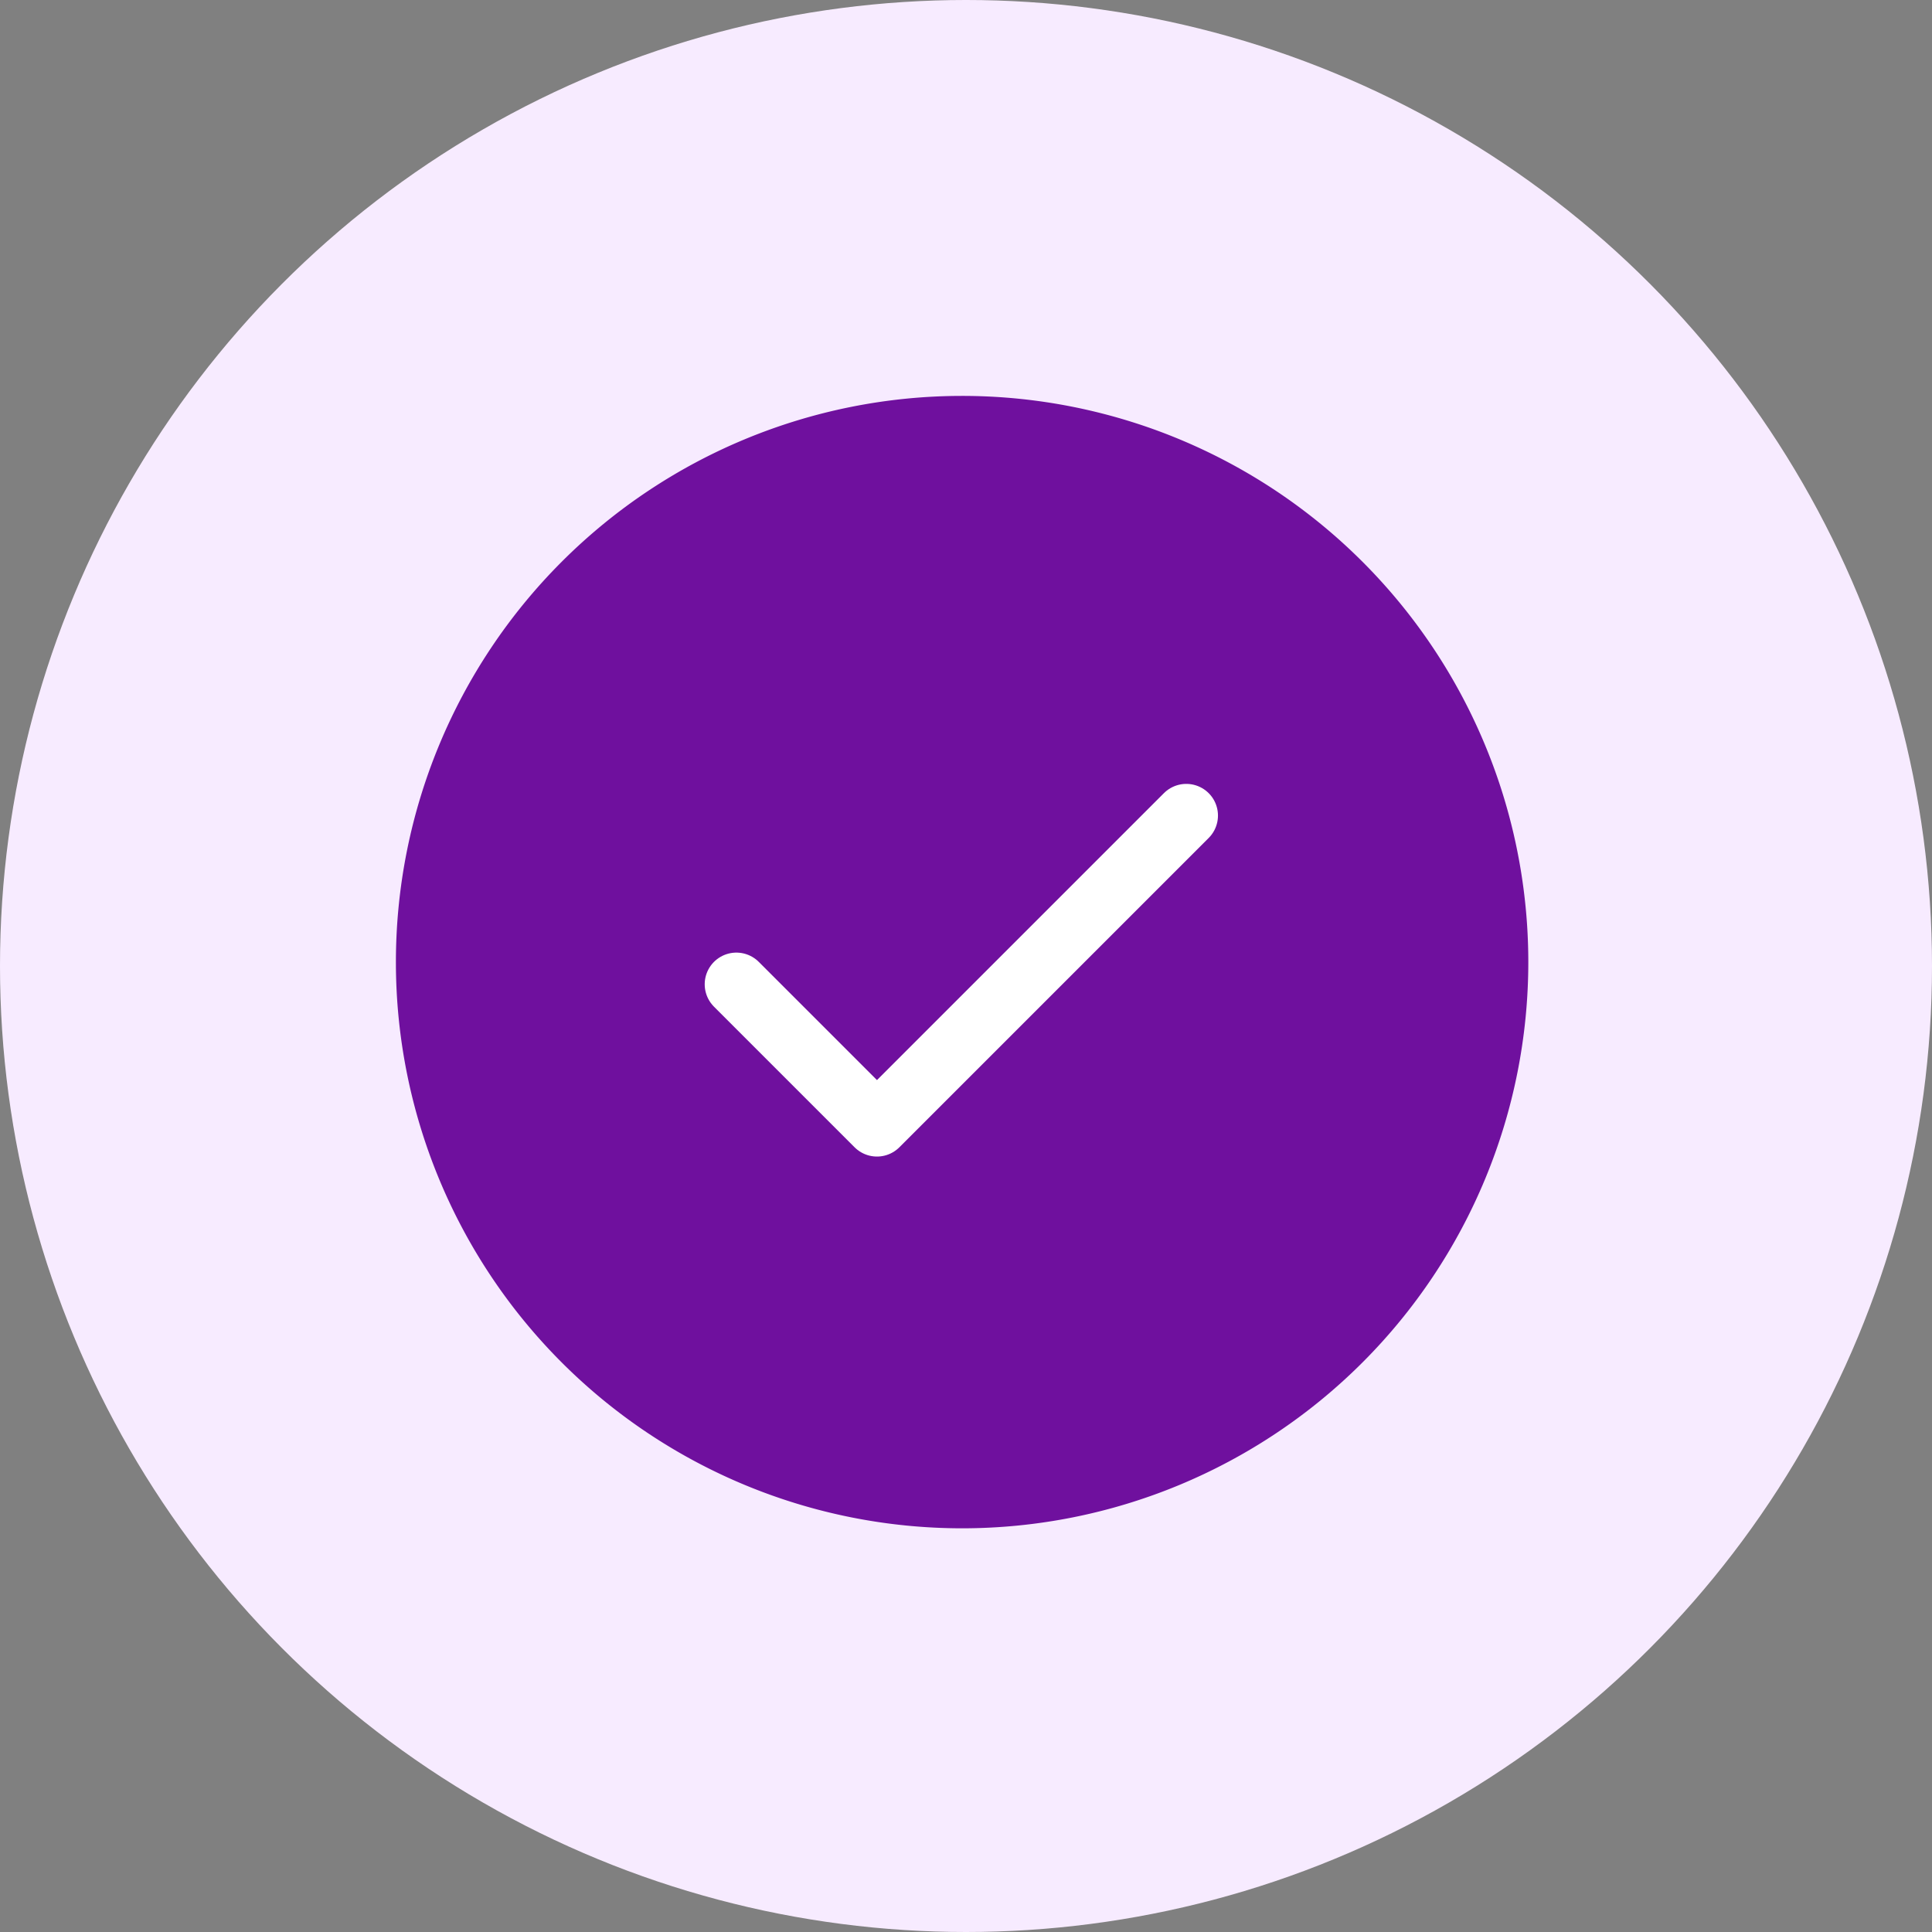 <svg xmlns="http://www.w3.org/2000/svg" width="122" height="122" viewBox="0 0 122 122">
  <rect x="0" y="0" width="122" height="122" fill="#808080" stroke="none"/>
  <g id="Group_56938" data-name="Group 56938" transform="translate(-956 -363)">
    <g id="Group_56865" data-name="Group 56865" transform="translate(51.023 -7.977)">
      <circle id="Ellipse_542" data-name="Ellipse 542" cx="61" cy="61" r="61" transform="translate(904.977 370.977)" fill="#f7ebff"/>
      <path id="Path_9763" data-name="Path 9763" d="M178.754,98a35.754,35.754,0,1,0,35.754,35.754A35.753,35.753,0,0,0,178.754,98Z" transform="translate(786.977 297.977)" fill="#6f109e"/>
    </g>
    <path id="_8666665_check_icon" data-name="8666665_check_icon" d="M32.411,6,12.878,25.533,4,16.654" transform="translate(998.5 408.5)" fill="none" stroke="#fff" stroke-linecap="round" stroke-linejoin="round" stroke-width="4"/>
  </g>
</svg>

